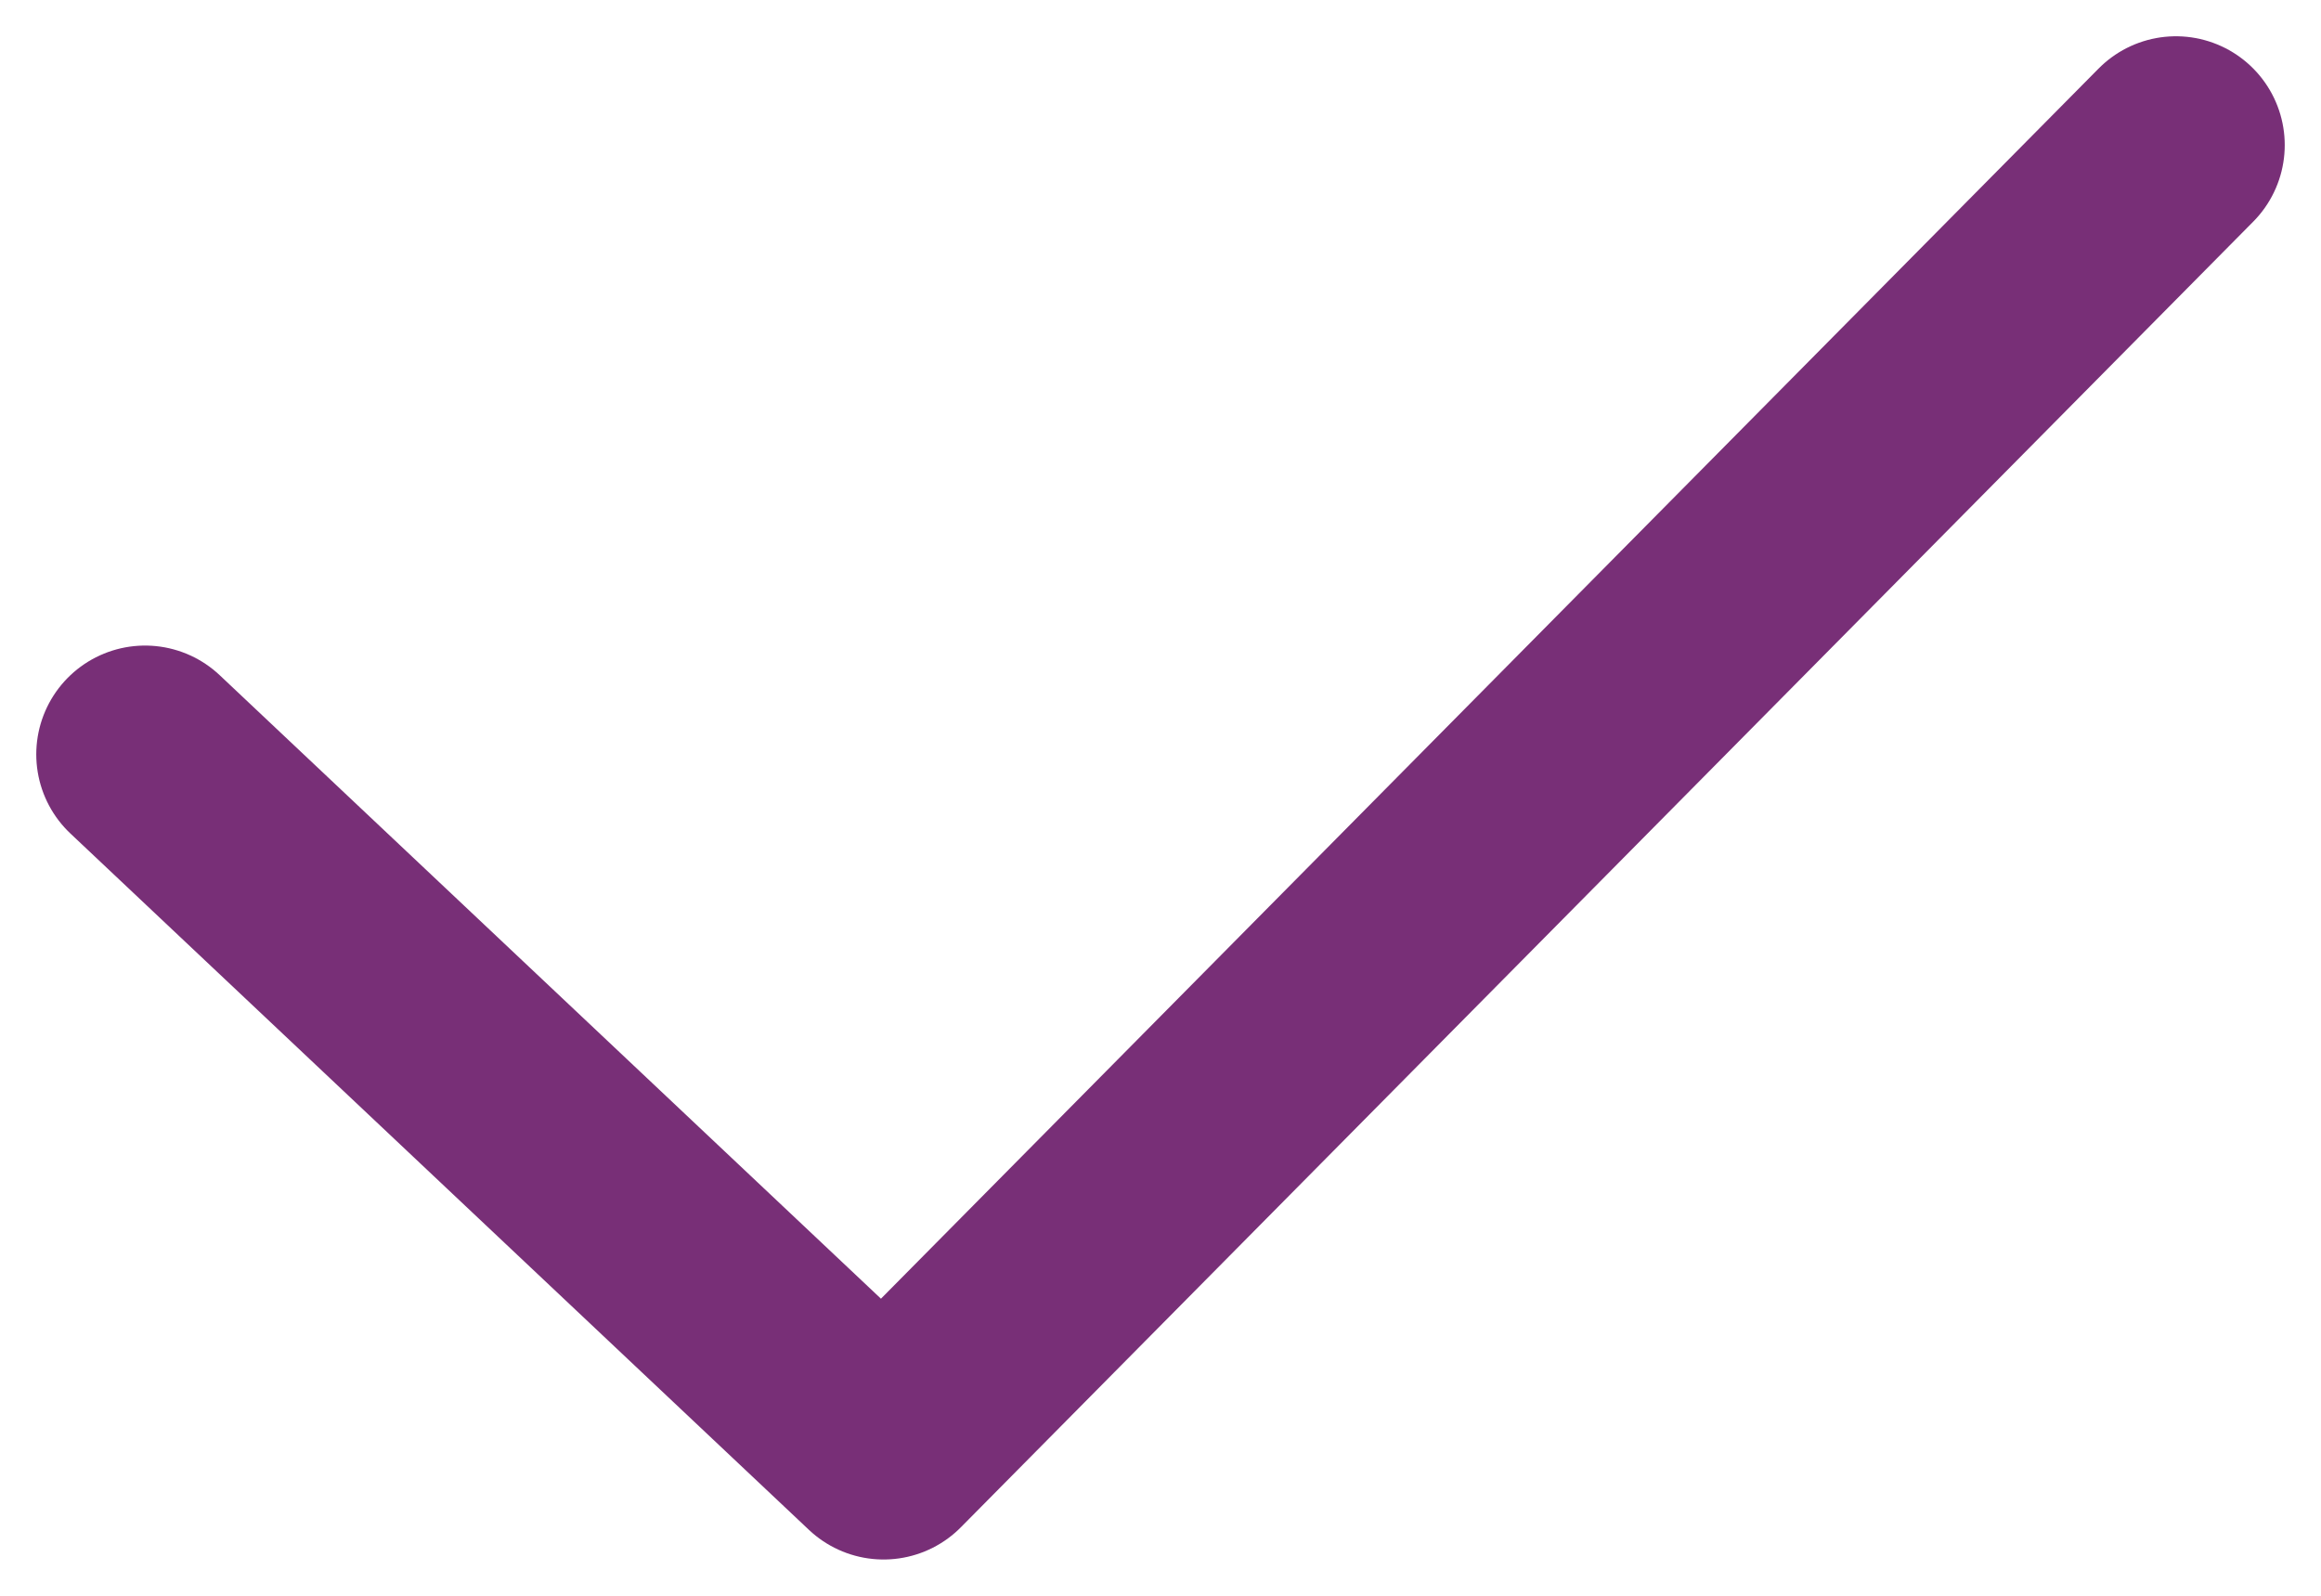<svg width="16" height="11" viewBox="0 0 16 11" fill="none" xmlns="http://www.w3.org/2000/svg">
<path d="M1 5.2L6.091 10L15 1" stroke="#782F77" stroke-width="1.5" stroke-linecap="round" stroke-linejoin="round"/>
</svg>
